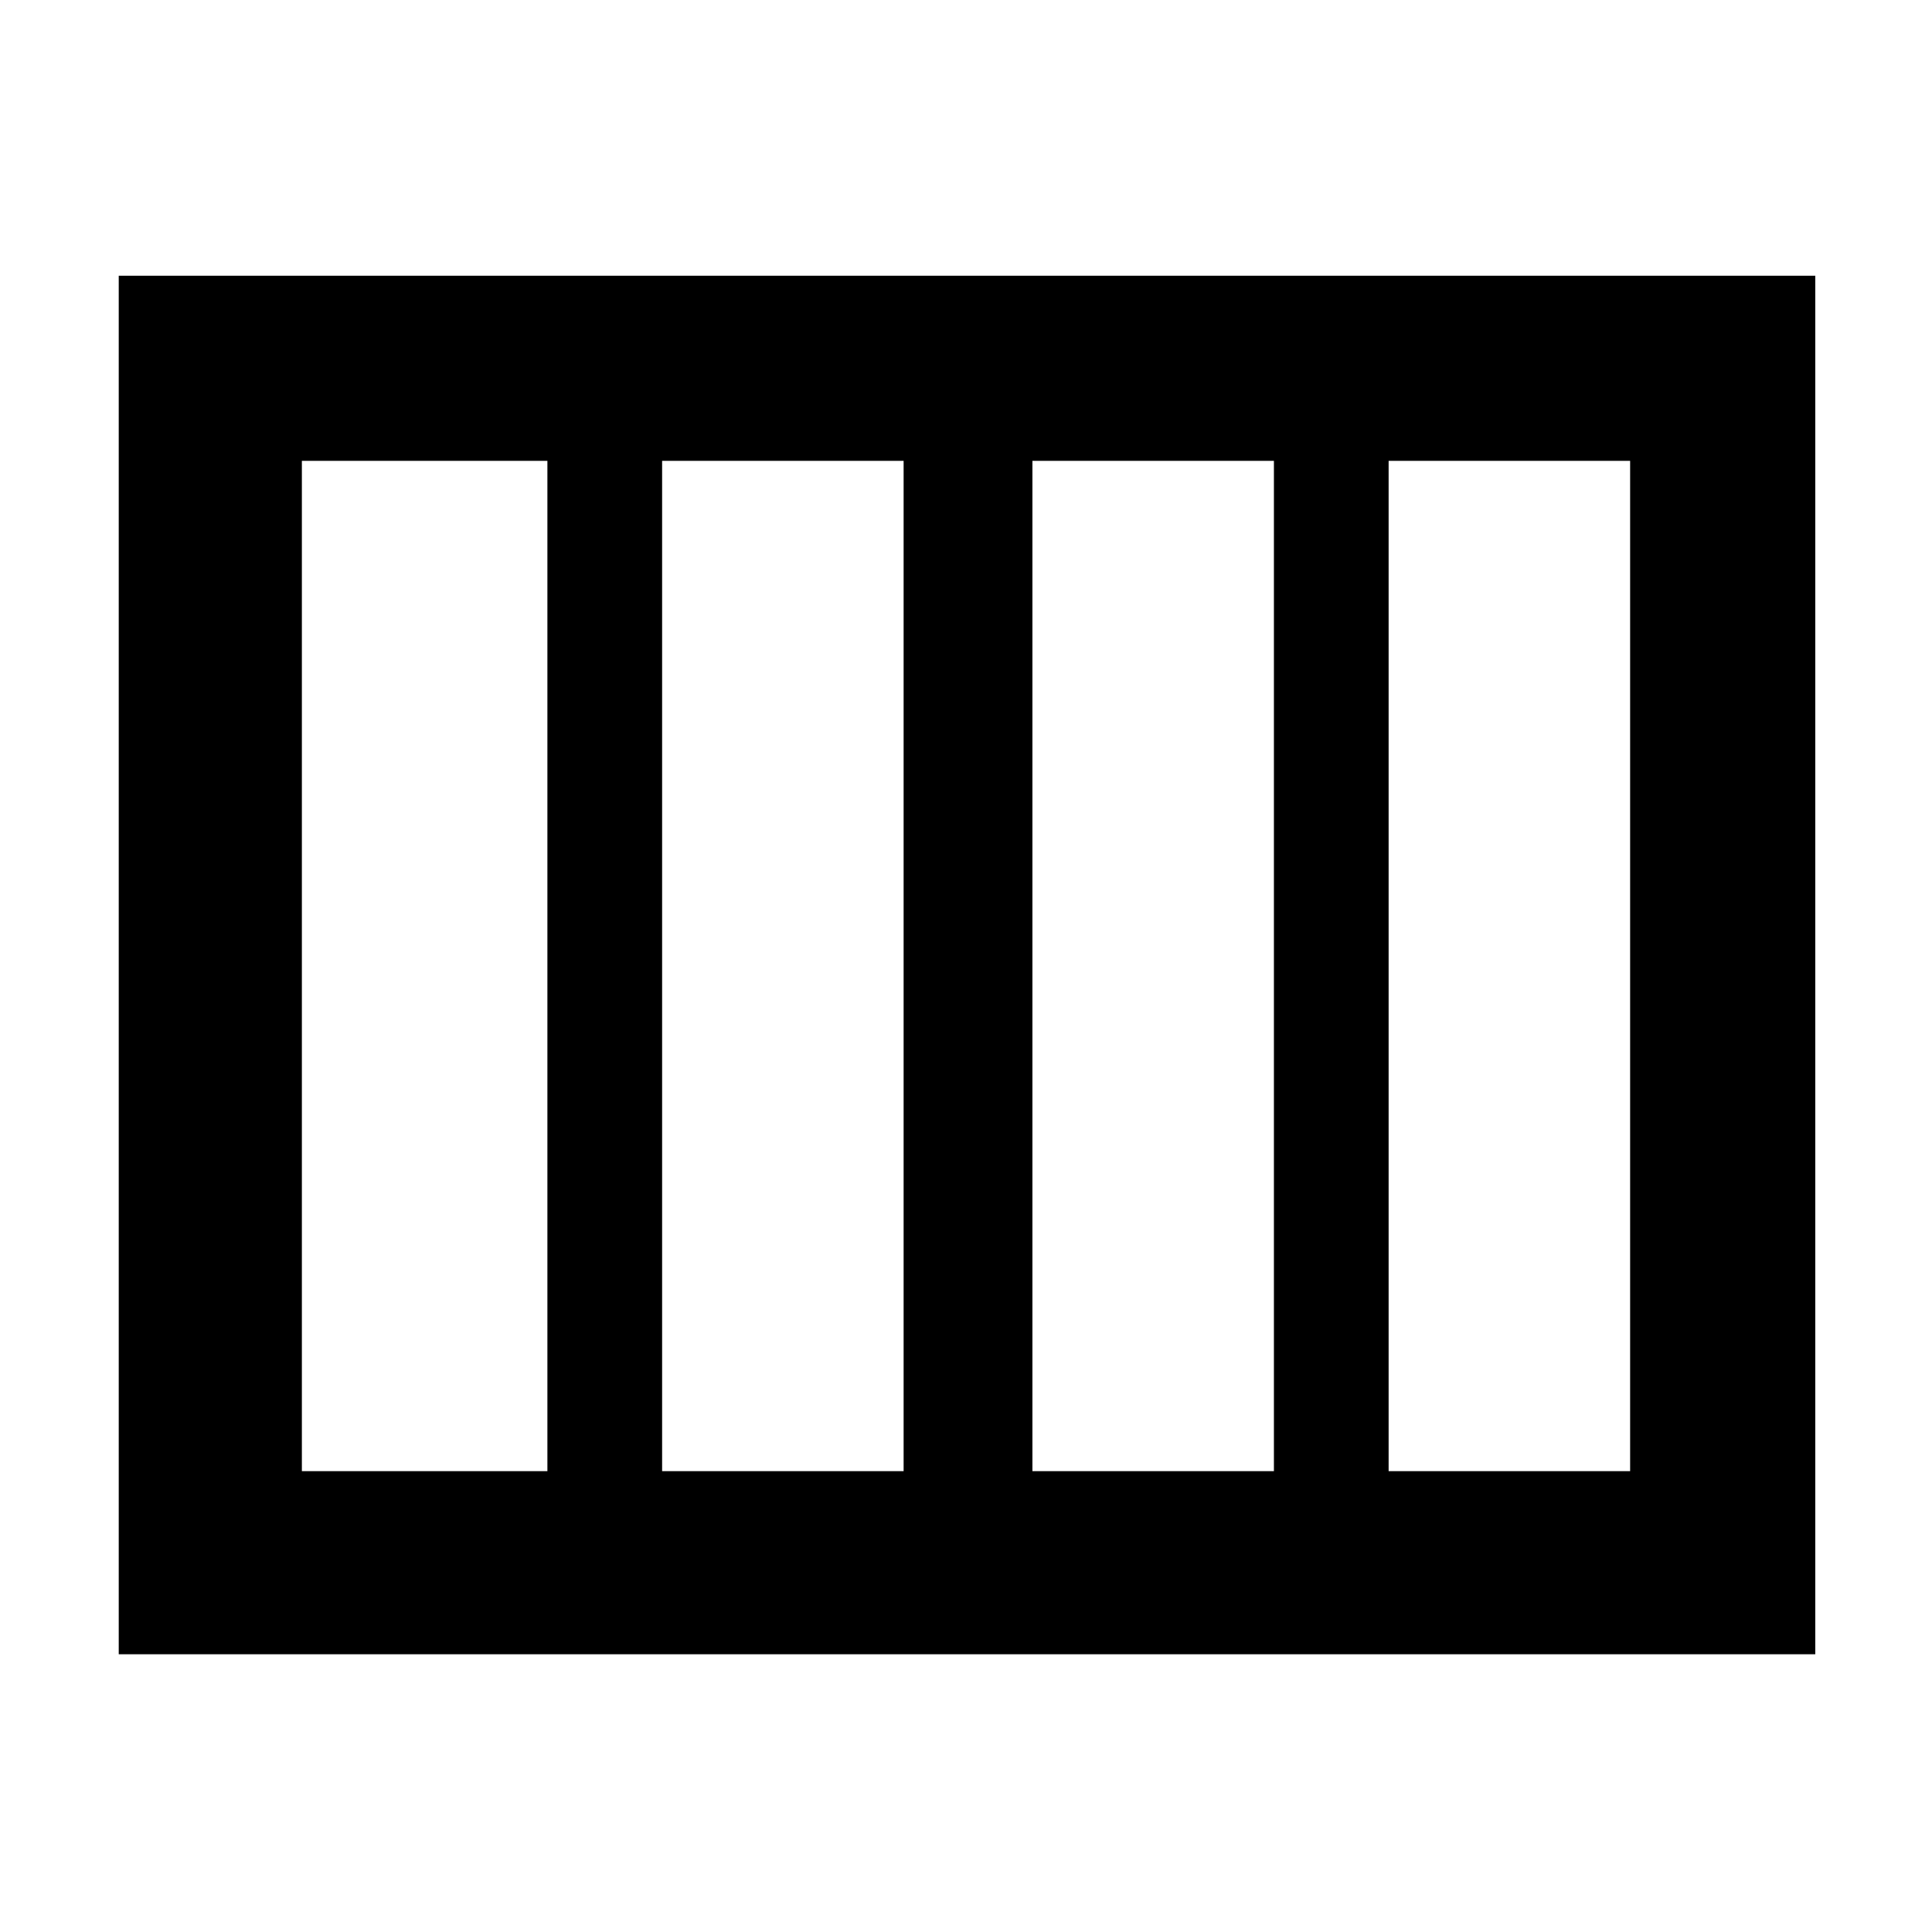 <svg xmlns="http://www.w3.org/2000/svg" height="48" viewBox="0 -960 960 960" width="48"><path d="M513-229h120v-502H513v502Zm-184 0h120v-502H329v502Zm-179 0h122v-502H150v502Zm540 0h120v-502H690v502ZM59-138v-685h843v685H59Z"/></svg>